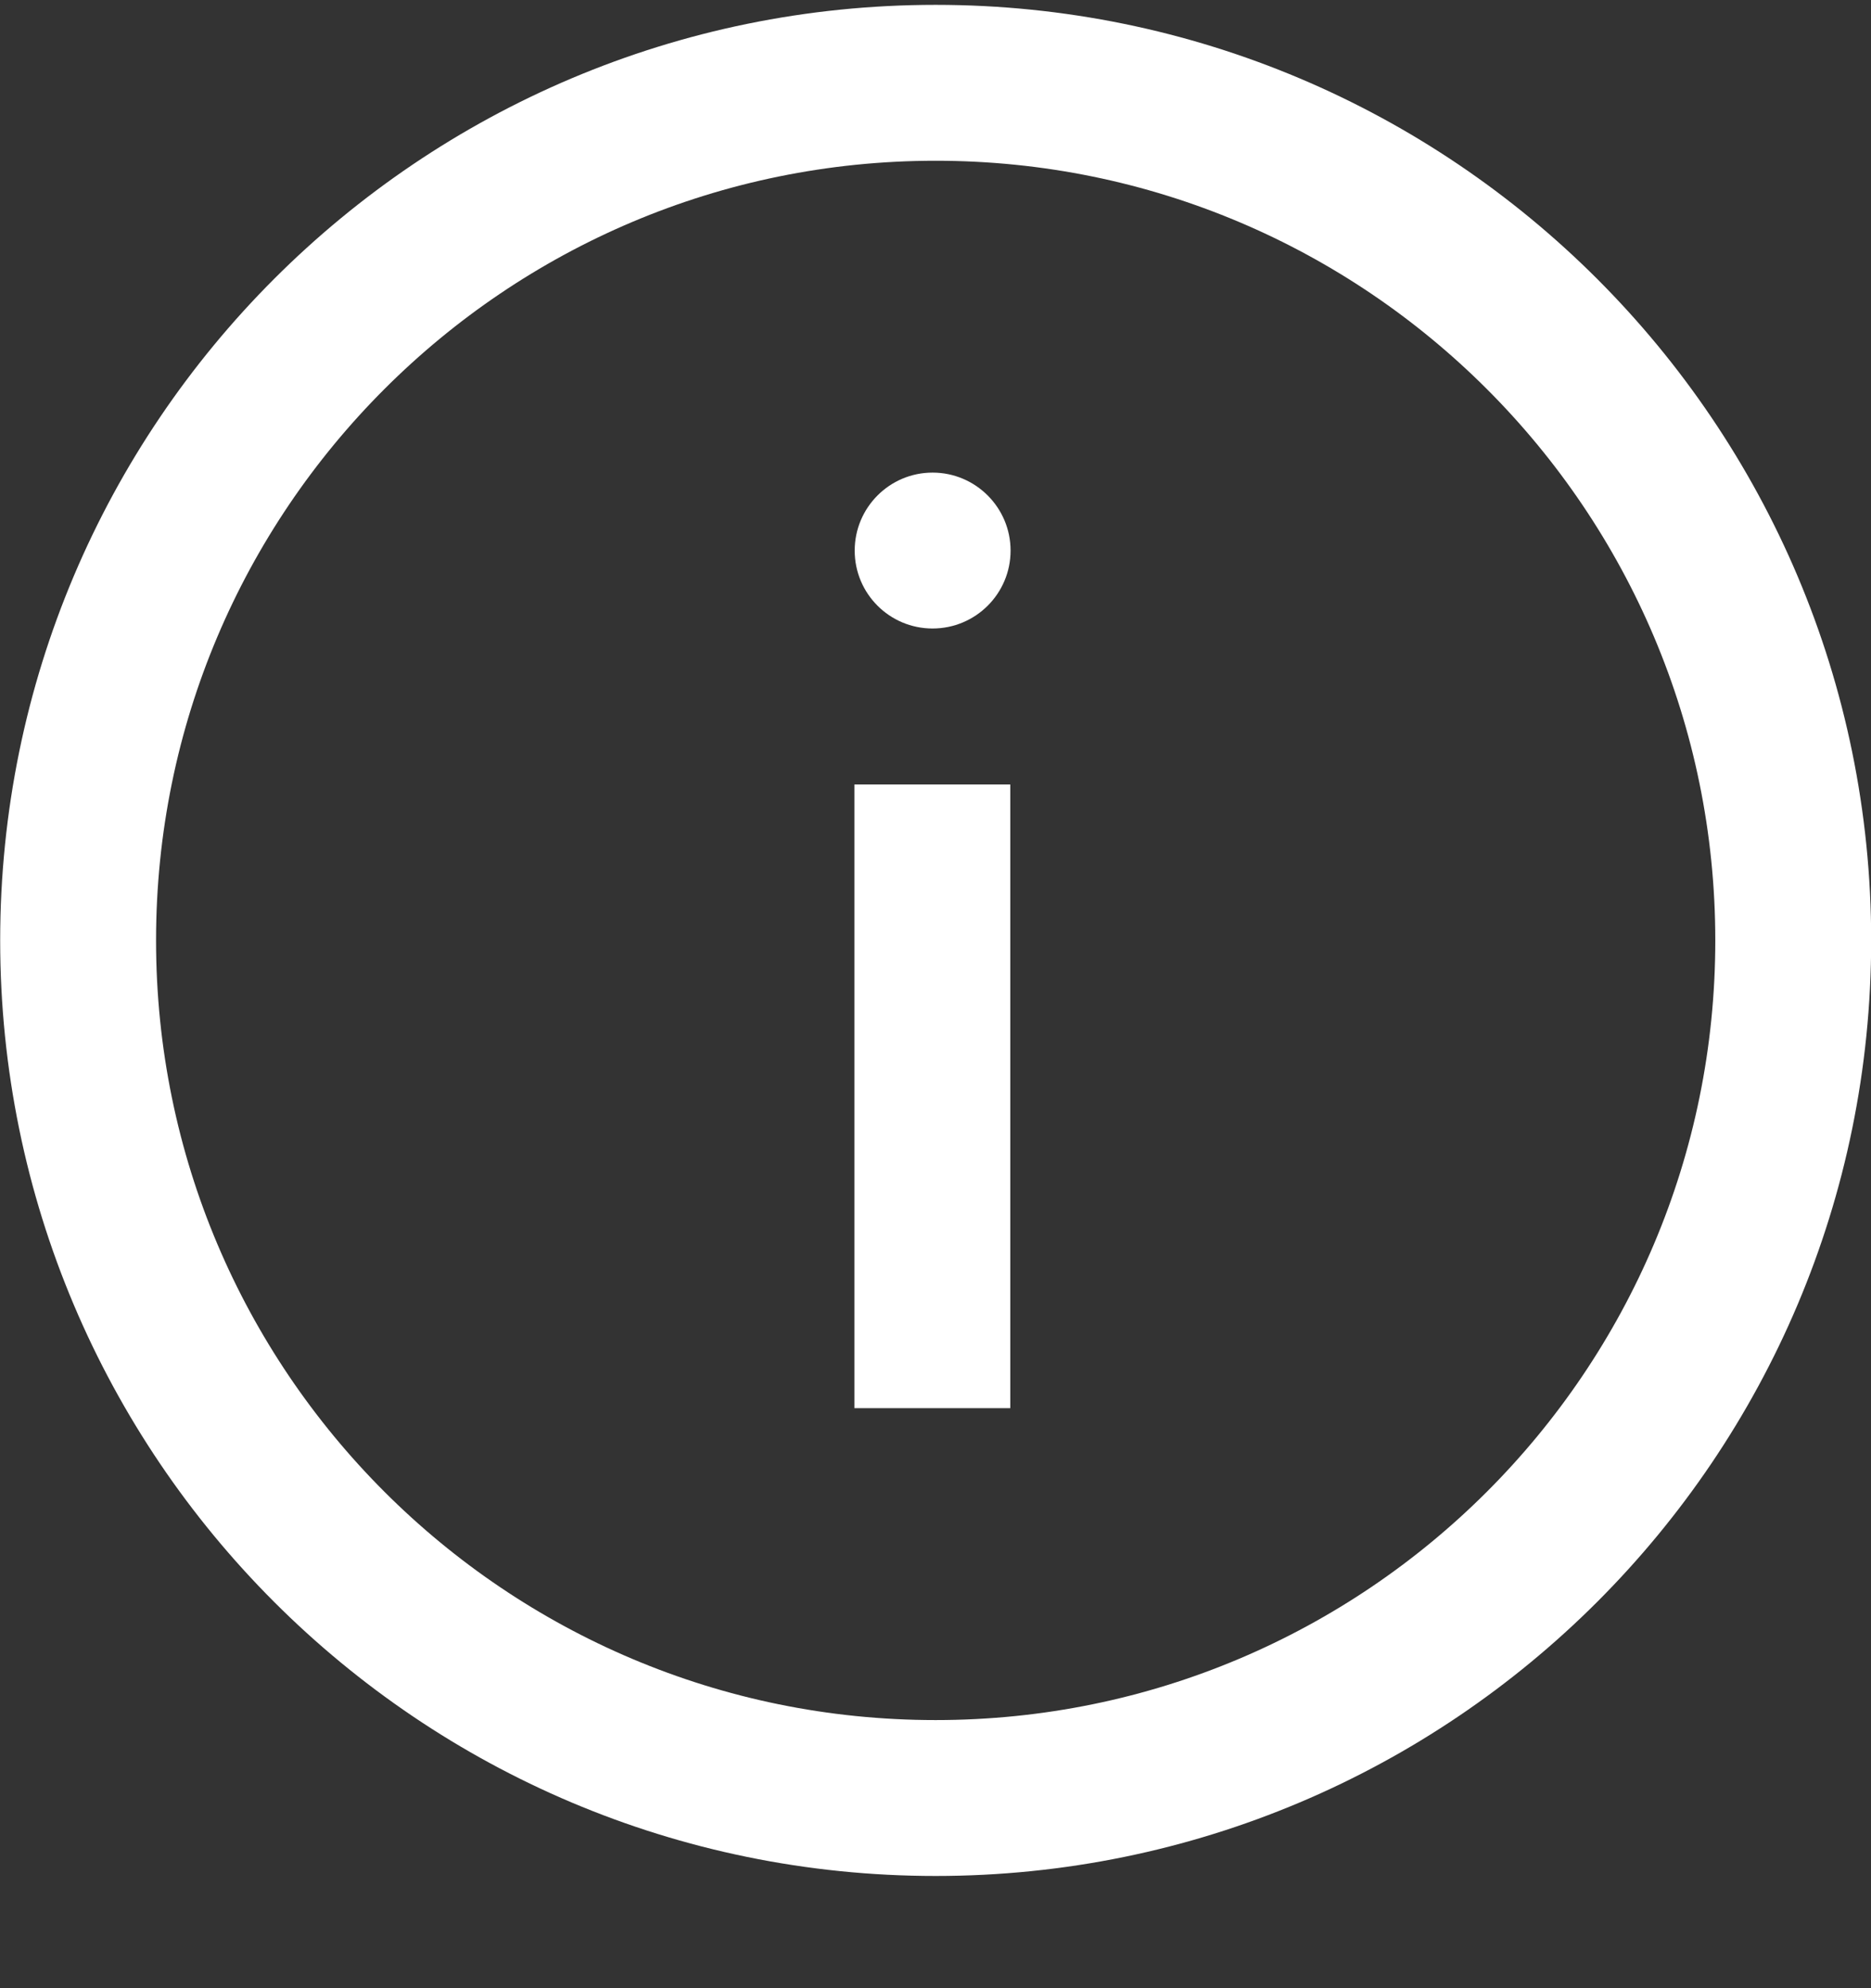 <svg width="16" height="17" viewBox="0 0 16 17" fill="none" xmlns="http://www.w3.org/2000/svg">
<rect x="0" y="0" width="16" height="17" fill="#333333" stroke="none"/>
<path d="M8.001 15.374C12.051 15.374 15.335 12.091 15.335 8.041C15.335 3.991 12.051 0.708 8.001 0.708C3.951 0.708 0.668 3.991 0.668 8.041C0.668 12.091 3.951 15.374 8.001 15.374Z" stroke="white" stroke-width="1.333" stroke-linecap="square"/>
<path d="M7.973 7.374V11.374" stroke="white" stroke-width="1.333" stroke-linecap="square"/>
<path d="M7.975 5.374C8.343 5.374 8.642 5.076 8.642 4.708C8.642 4.34 8.343 4.041 7.975 4.041C7.607 4.041 7.309 4.34 7.309 4.708C7.309 5.076 7.607 5.374 7.975 5.374Z" fill="white"/>
</svg>
